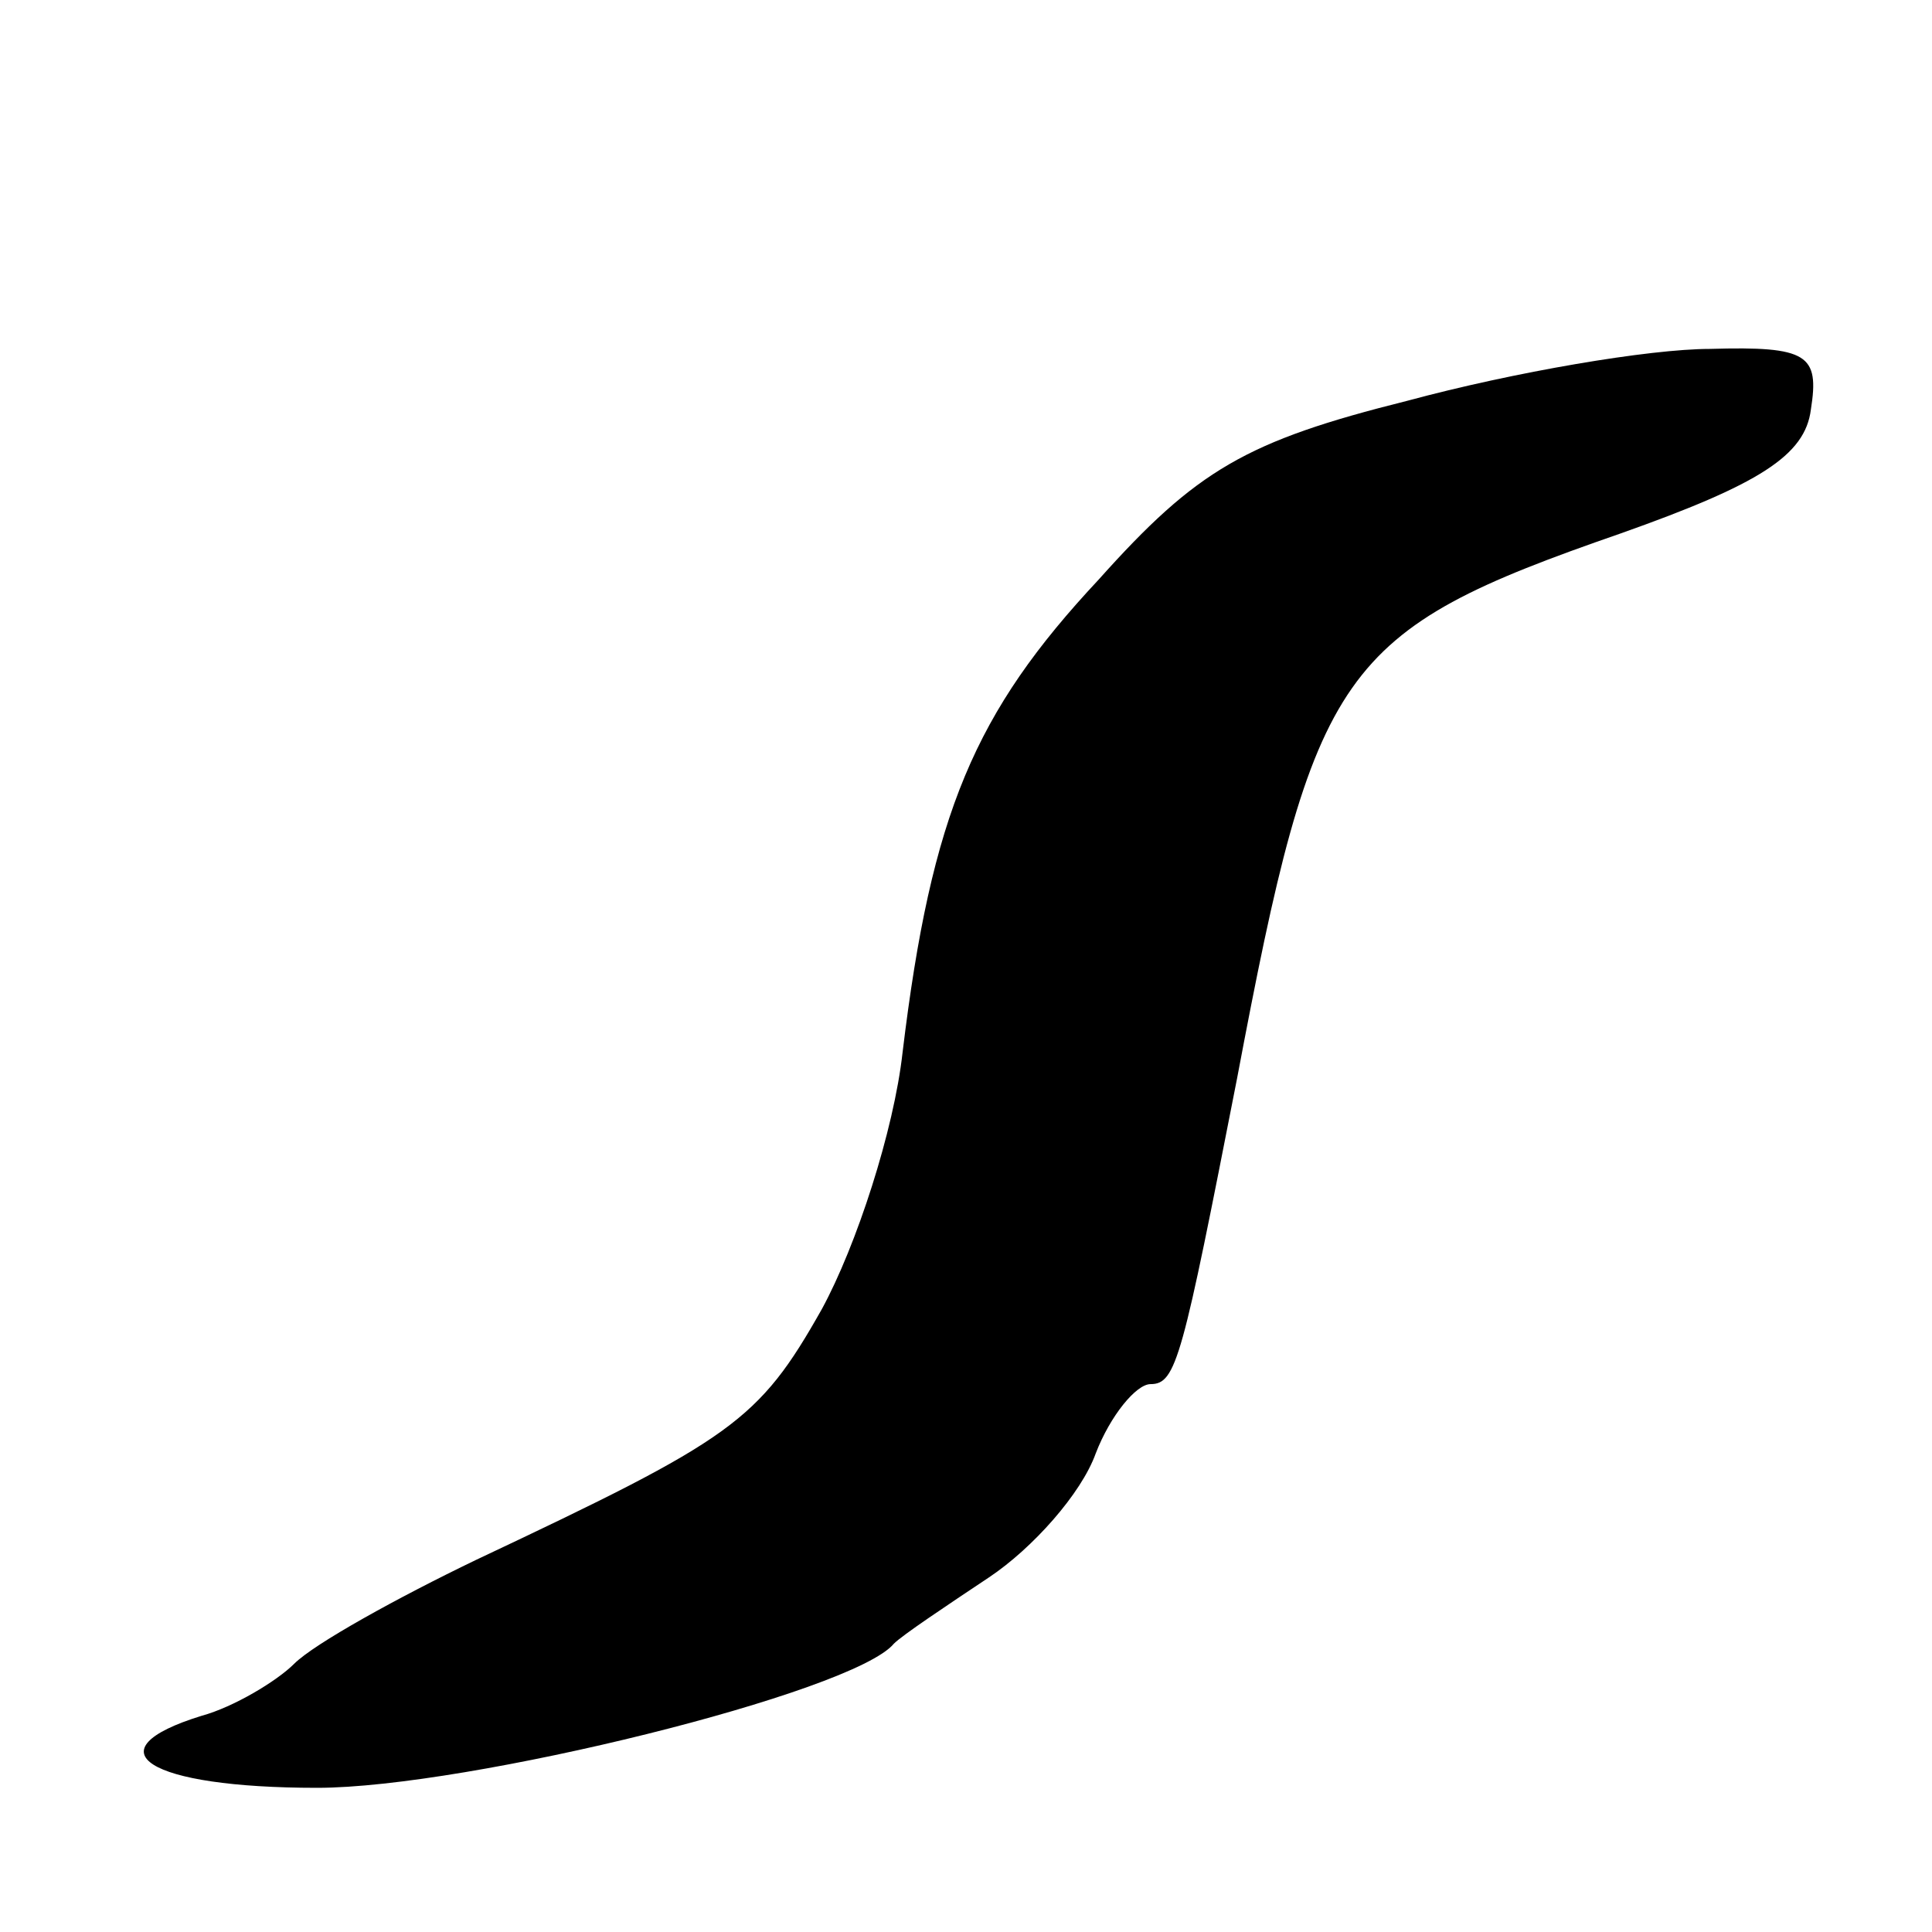<svg version="1.0" xmlns="http://www.w3.org/2000/svg"
 width="67pt" height="67pt" viewBox="0 0 67 67"
 preserveAspectRatio="xMidYMid meet">
<g transform="translate(0,67) scale(0.1,-0.1)"
fill="#000000" stroke="none">
<path d="M488 531 c-56 -14 -73 -24 -107 -62 -43 -46 -58 -81 -68 -164 -3 -27
-16 -67 -28 -89 -22 -39 -31 -45 -120 -87 -27 -13 -56 -29 -63 -36 -6 -6 -21
-15 -32 -18 -39 -12 -19 -25 40 -25 52 0 186 33 200 50 3 3 18 13 33 23 15 10
32 29 37 43 5 13 14 24 19 24 9 0 11 9 30 106 27 143 35 155 133 189 48 17 64
27 66 43 3 19 -1 22 -35 21 -21 0 -68 -8 -105 -18z"/>
</g>
</svg>
